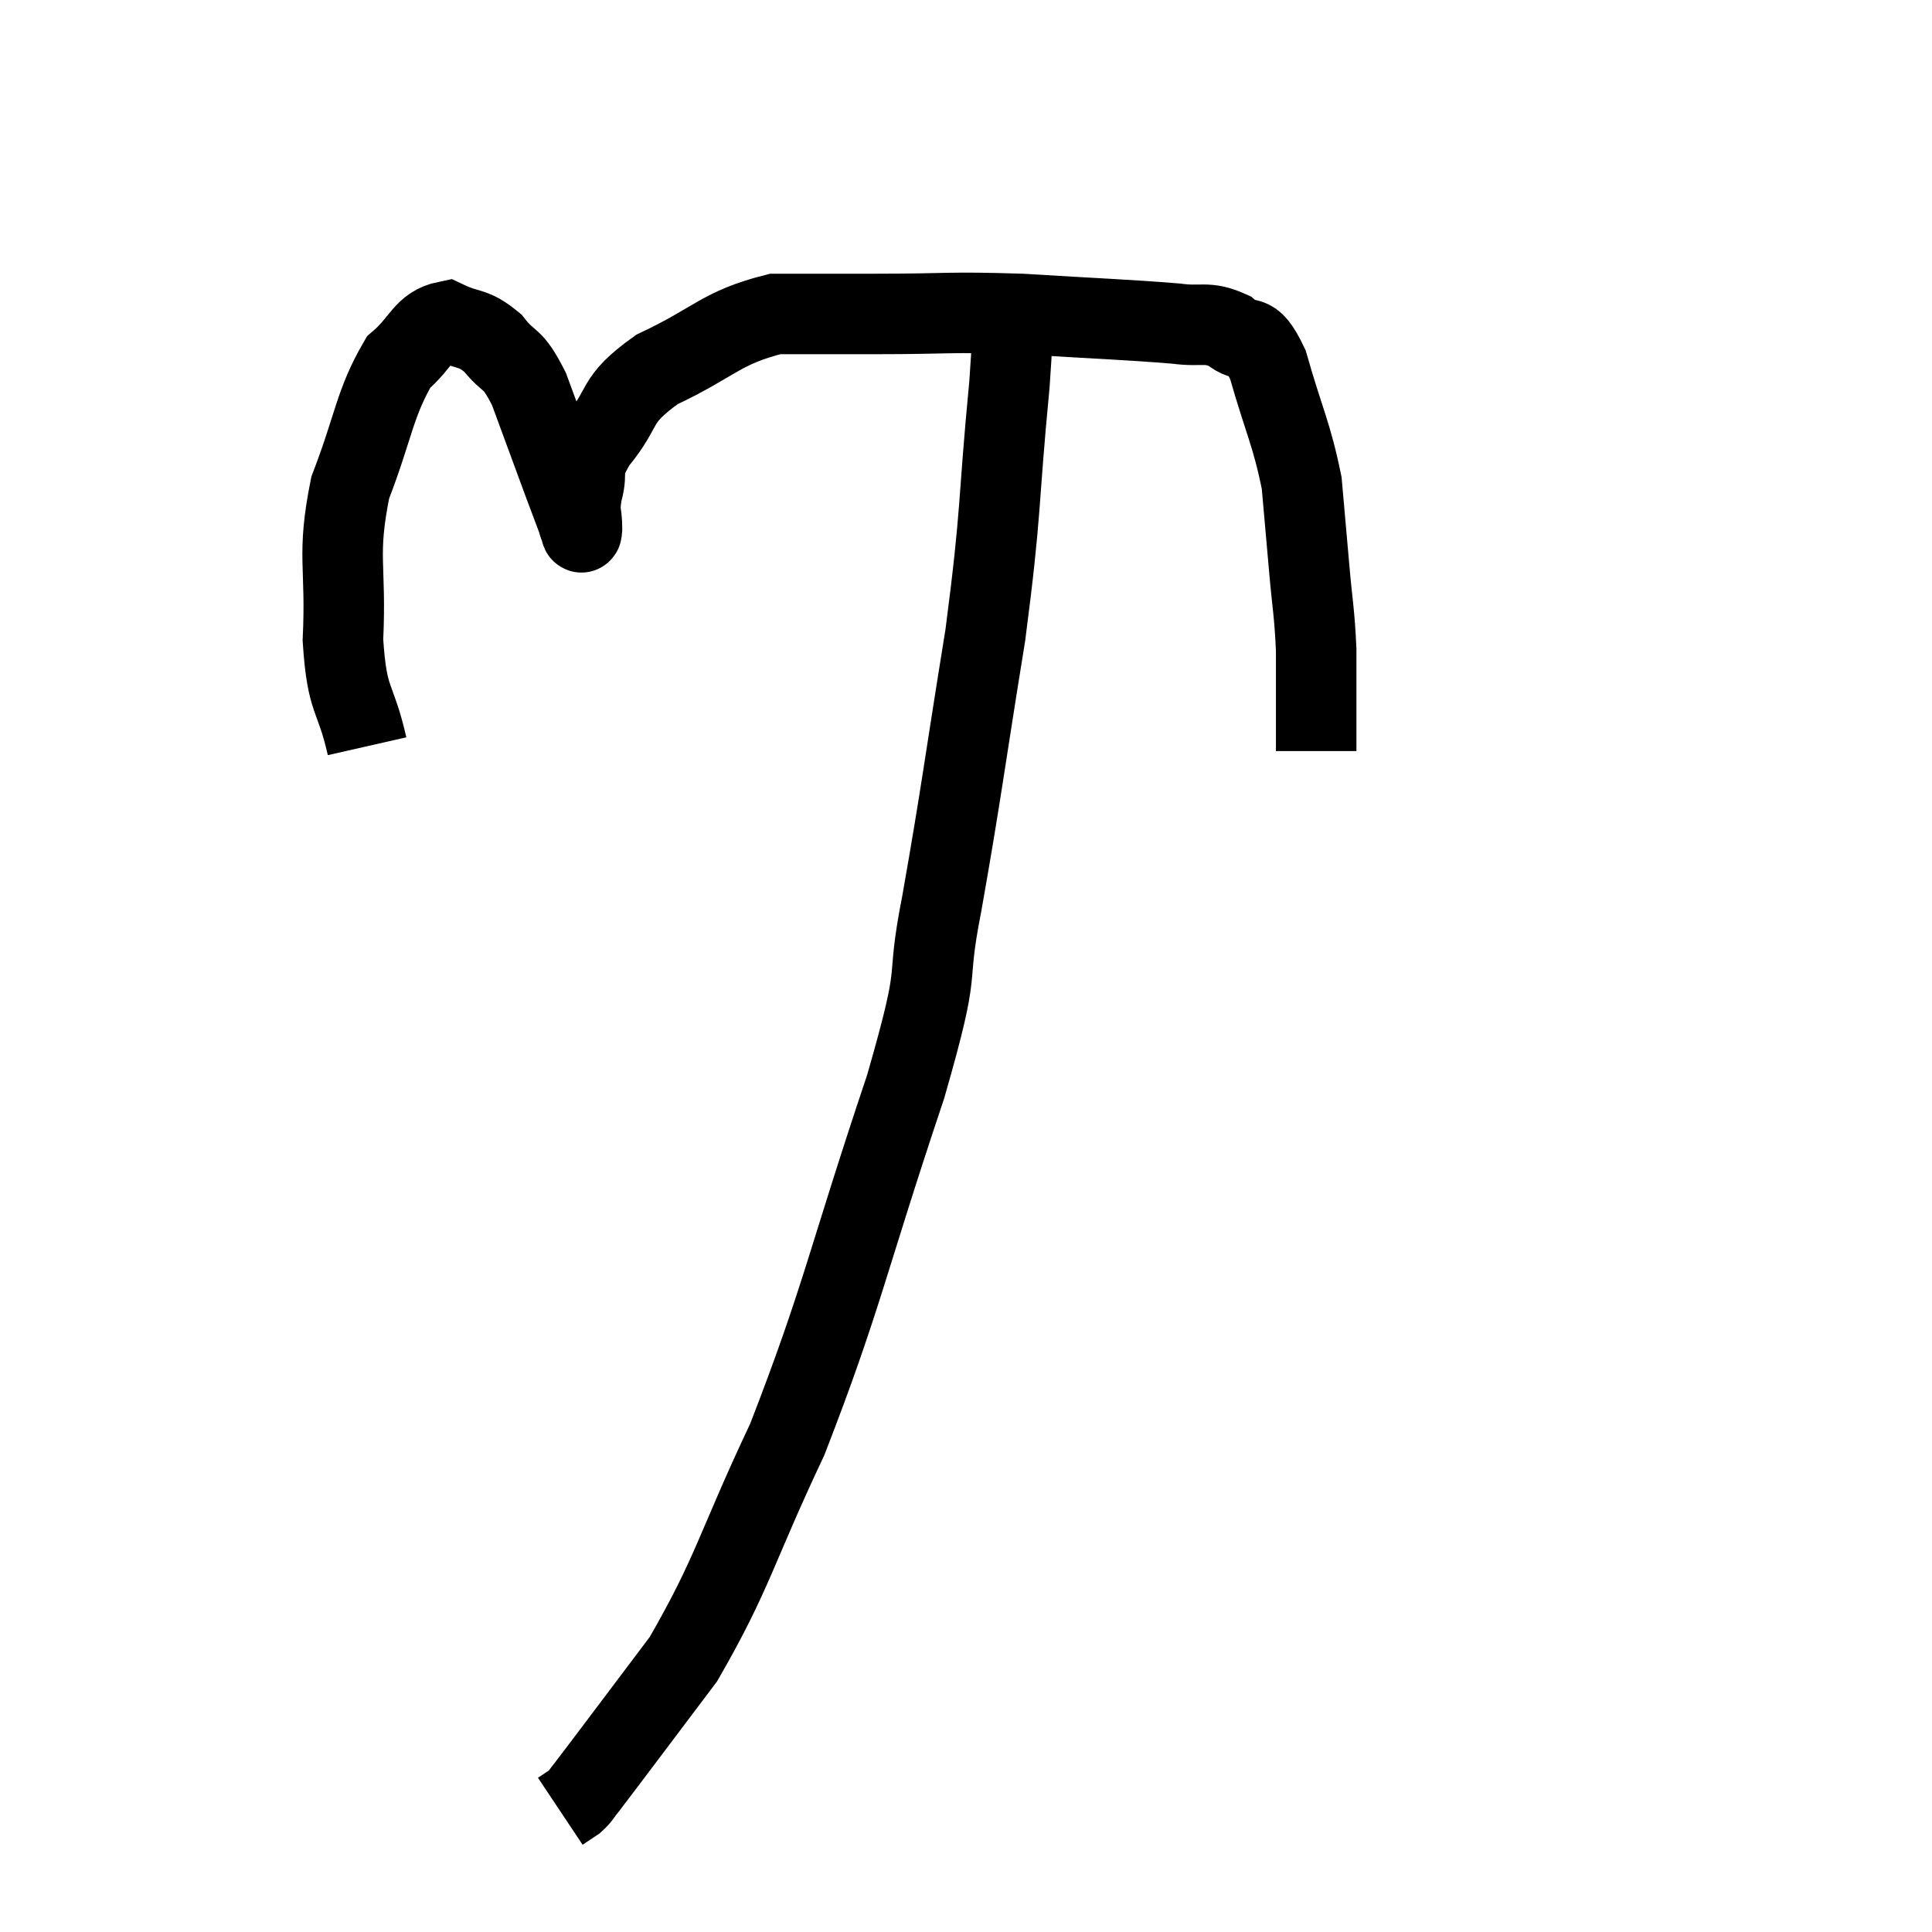 <svg width="48" height="48" viewBox="0 0 48 48" xmlns="http://www.w3.org/2000/svg"><path d="M 9.12 18.54 C 8.82 17.22, 8.625 17.505, 8.52 15.9 C 8.61 14.01, 8.355 13.845, 8.7 12.12 C 9.3 10.56, 9.3 10.035, 9.9 9 C 10.5 8.49, 10.515 8.1, 11.1 7.98 C 11.67 8.25, 11.73 8.1, 12.24 8.52 C 12.69 9.09, 12.705 8.805, 13.14 9.66 C 13.56 10.8, 13.68 11.13, 13.98 11.94 C 14.16 12.42, 14.235 12.615, 14.34 12.9 C 14.37 12.99, 14.37 13.02, 14.4 13.08 C 14.43 13.11, 14.445 13.35, 14.46 13.14 C 14.46 12.69, 14.37 12.78, 14.46 12.24 C 14.64 11.61, 14.355 11.745, 14.82 10.98 C 15.57 10.08, 15.21 9.975, 16.32 9.18 C 17.79 8.49, 17.895 8.145, 19.26 7.8 C 20.52 7.8, 20.25 7.8, 21.78 7.8 C 23.58 7.8, 23.52 7.74, 25.38 7.8 C 27.3 7.92, 27.93 7.935, 29.22 8.04 C 29.88 8.13, 29.97 7.965, 30.54 8.22 C 31.02 8.64, 31.05 8.115, 31.5 9.06 C 31.92 10.53, 32.085 10.755, 32.34 12 C 32.43 13.02, 32.43 13.005, 32.52 14.04 C 32.61 15.09, 32.655 15.165, 32.7 16.14 C 32.7 17.04, 32.7 17.31, 32.7 17.94 L 32.7 18.66" fill="none" stroke="black" stroke-width="2"></path><path d="M 25.08 7.38 C 25.08 8.46, 25.23 7.44, 25.08 9.54 C 24.78 12.66, 24.9 12.555, 24.48 15.78 C 23.94 19.11, 23.895 19.635, 23.4 22.44 C 22.95 24.72, 23.46 23.67, 22.5 27 C 21.03 31.38, 20.94 32.205, 19.56 35.76 C 18.27 38.49, 18.225 39.06, 16.98 41.22 C 15.78 42.81, 15.255 43.515, 14.58 44.4 C 14.43 44.58, 14.445 44.61, 14.28 44.76 L 13.92 45" fill="none" stroke="black" stroke-width="2"></path></svg>